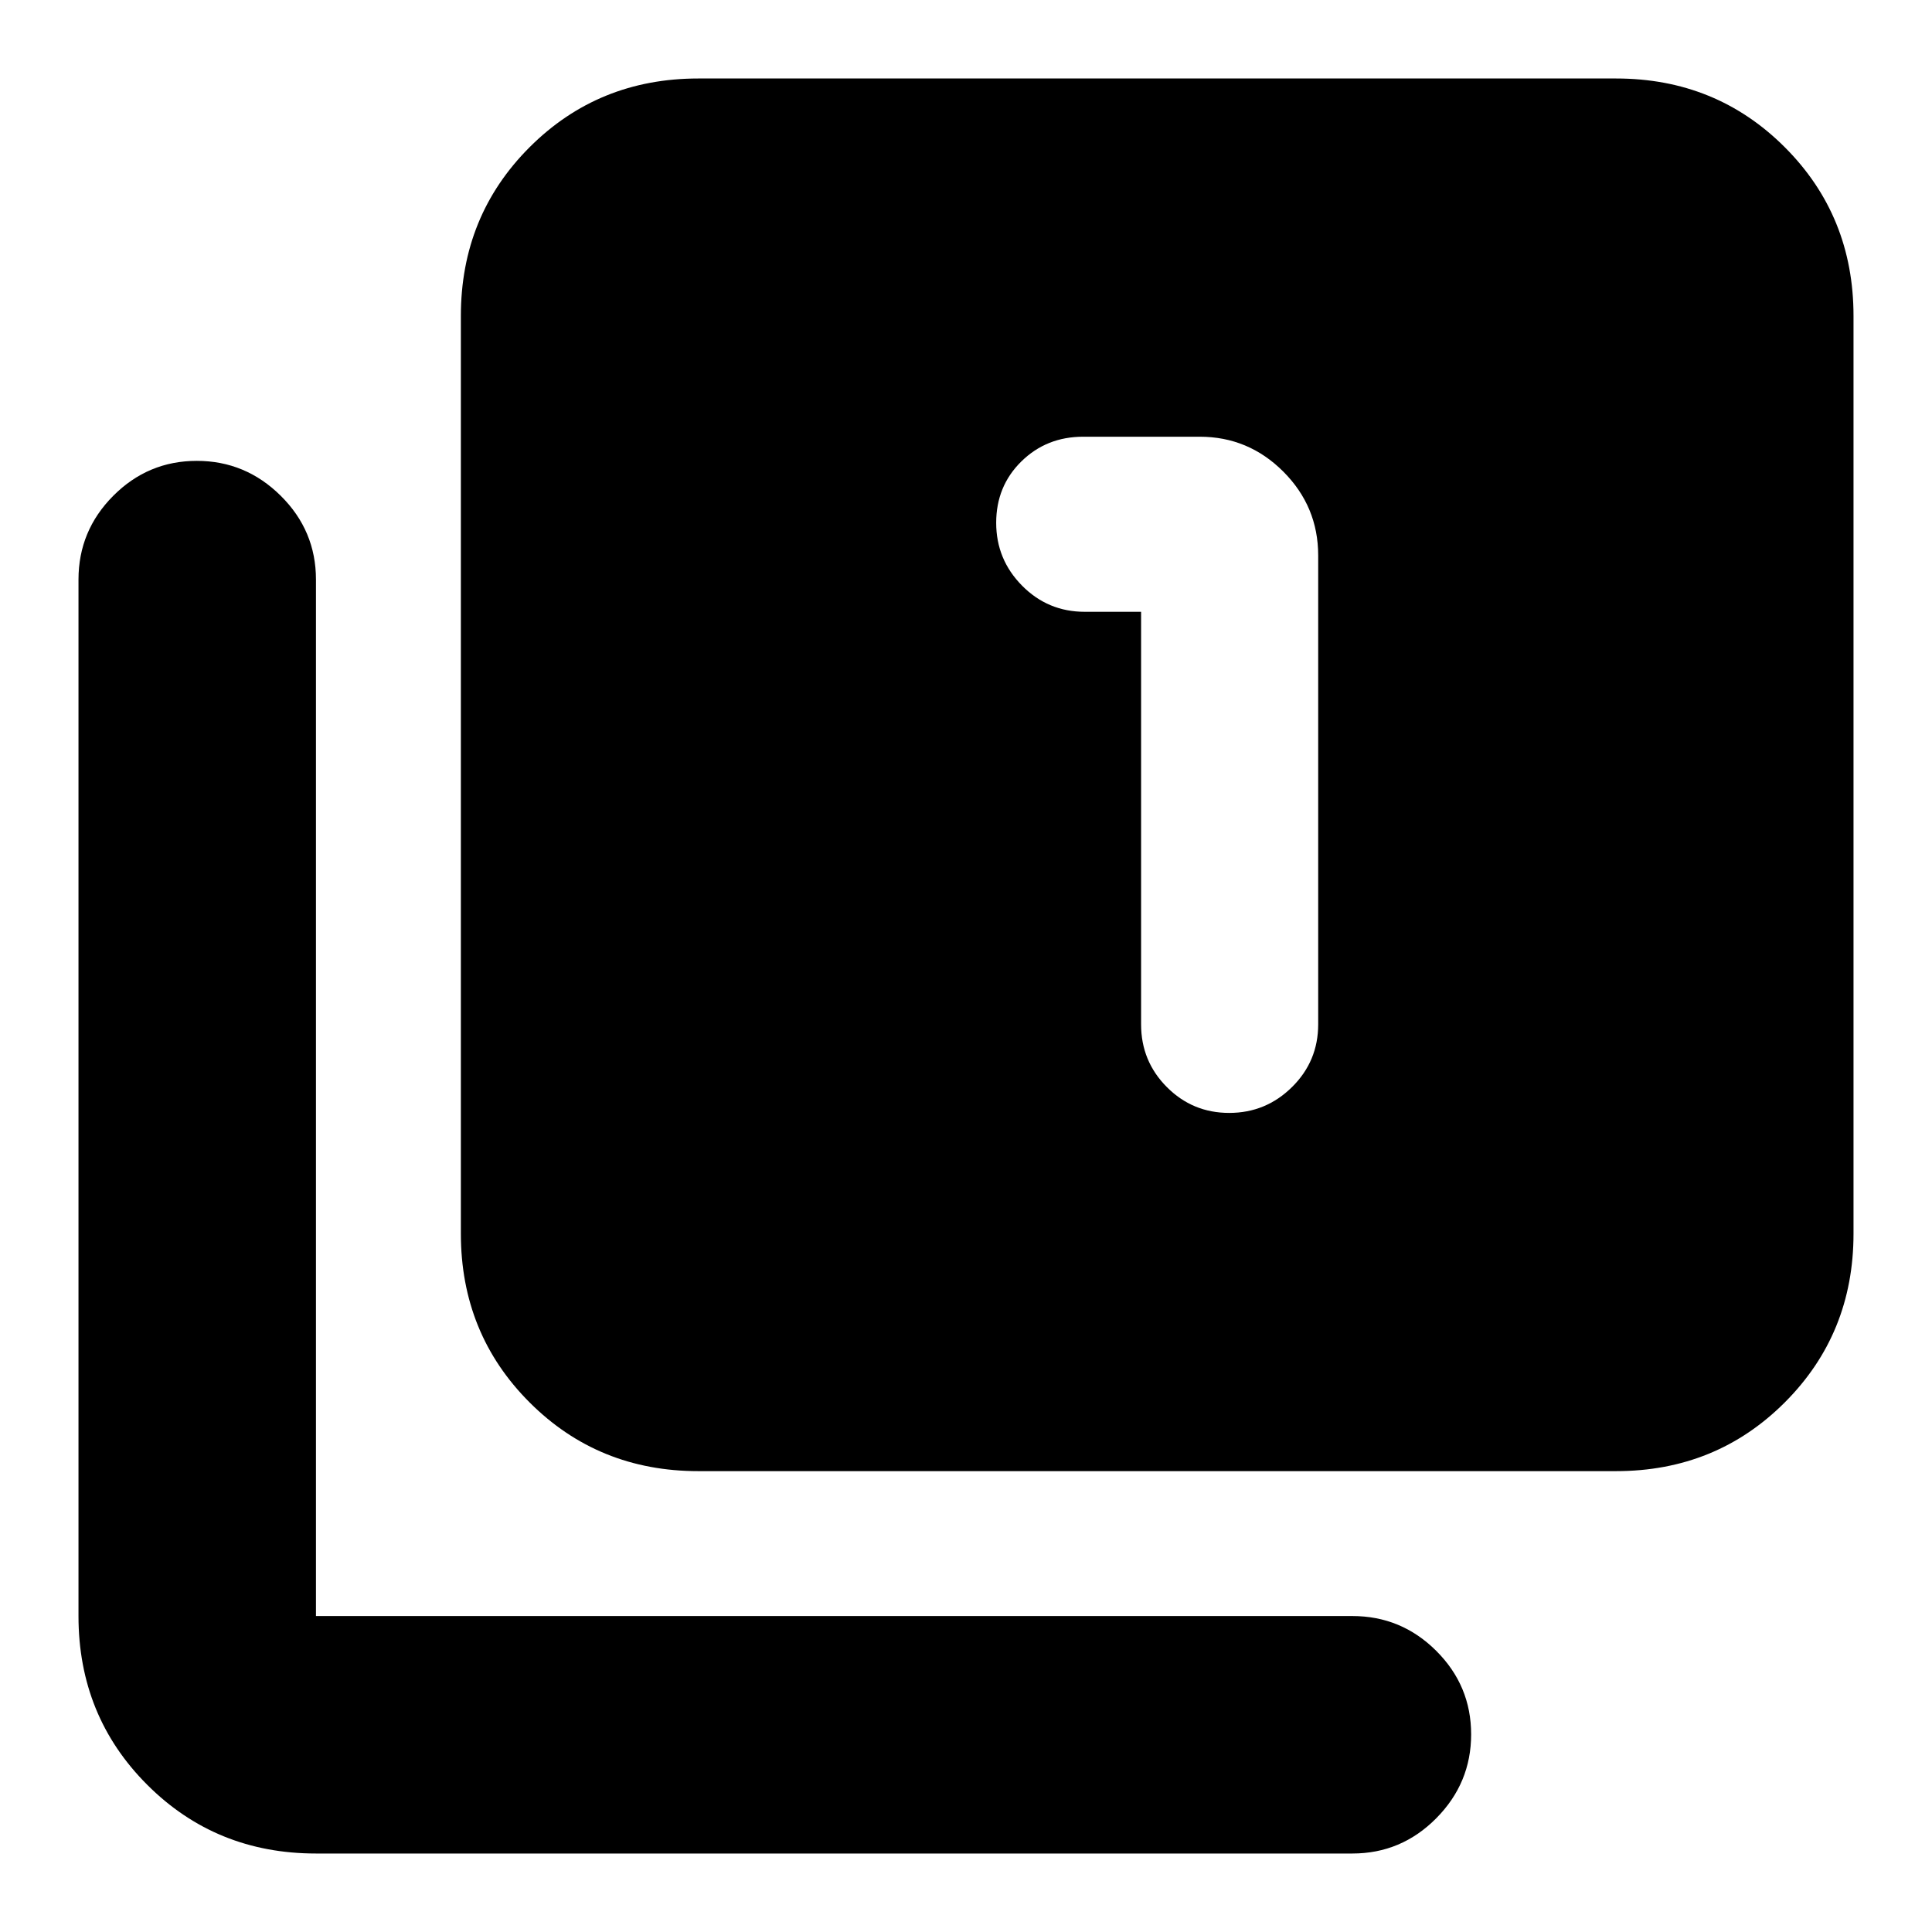 <svg xmlns="http://www.w3.org/2000/svg" height="20" viewBox="0 -960 960 960" width="20"><path d="M567-656v205q0 18.3 12.79 31.15 12.79 12.85 31 12.85T642-419.85q13-12.85 13-31.15v-233q0-24.3-17.32-41.65Q620.35-743 596.09-743h-57.83q-18.26 0-30.76 12.29t-12.5 30.5Q495-682 507.85-669T539-656h28ZM347-229q-49.7 0-83.85-34.15Q229-297.3 229-347v-456q0-49.7 34.15-83.85Q297.3-921 347-921h456q49.7 0 83.85 34.15Q921-852.7 921-803v456q0 49.7-34.15 83.85Q852.7-229 803-229H347ZM157-39q-49.7 0-83.85-34.15Q39-107.3 39-157v-515q0-24.3 17.29-41.65Q73.58-731 97.79-731t41.71 17.35Q157-696.3 157-672v515h515q24.3 0 41.65 17.29Q731-122.42 731-98.21T713.65-56.5Q696.3-39 672-39H157Z"/></svg>